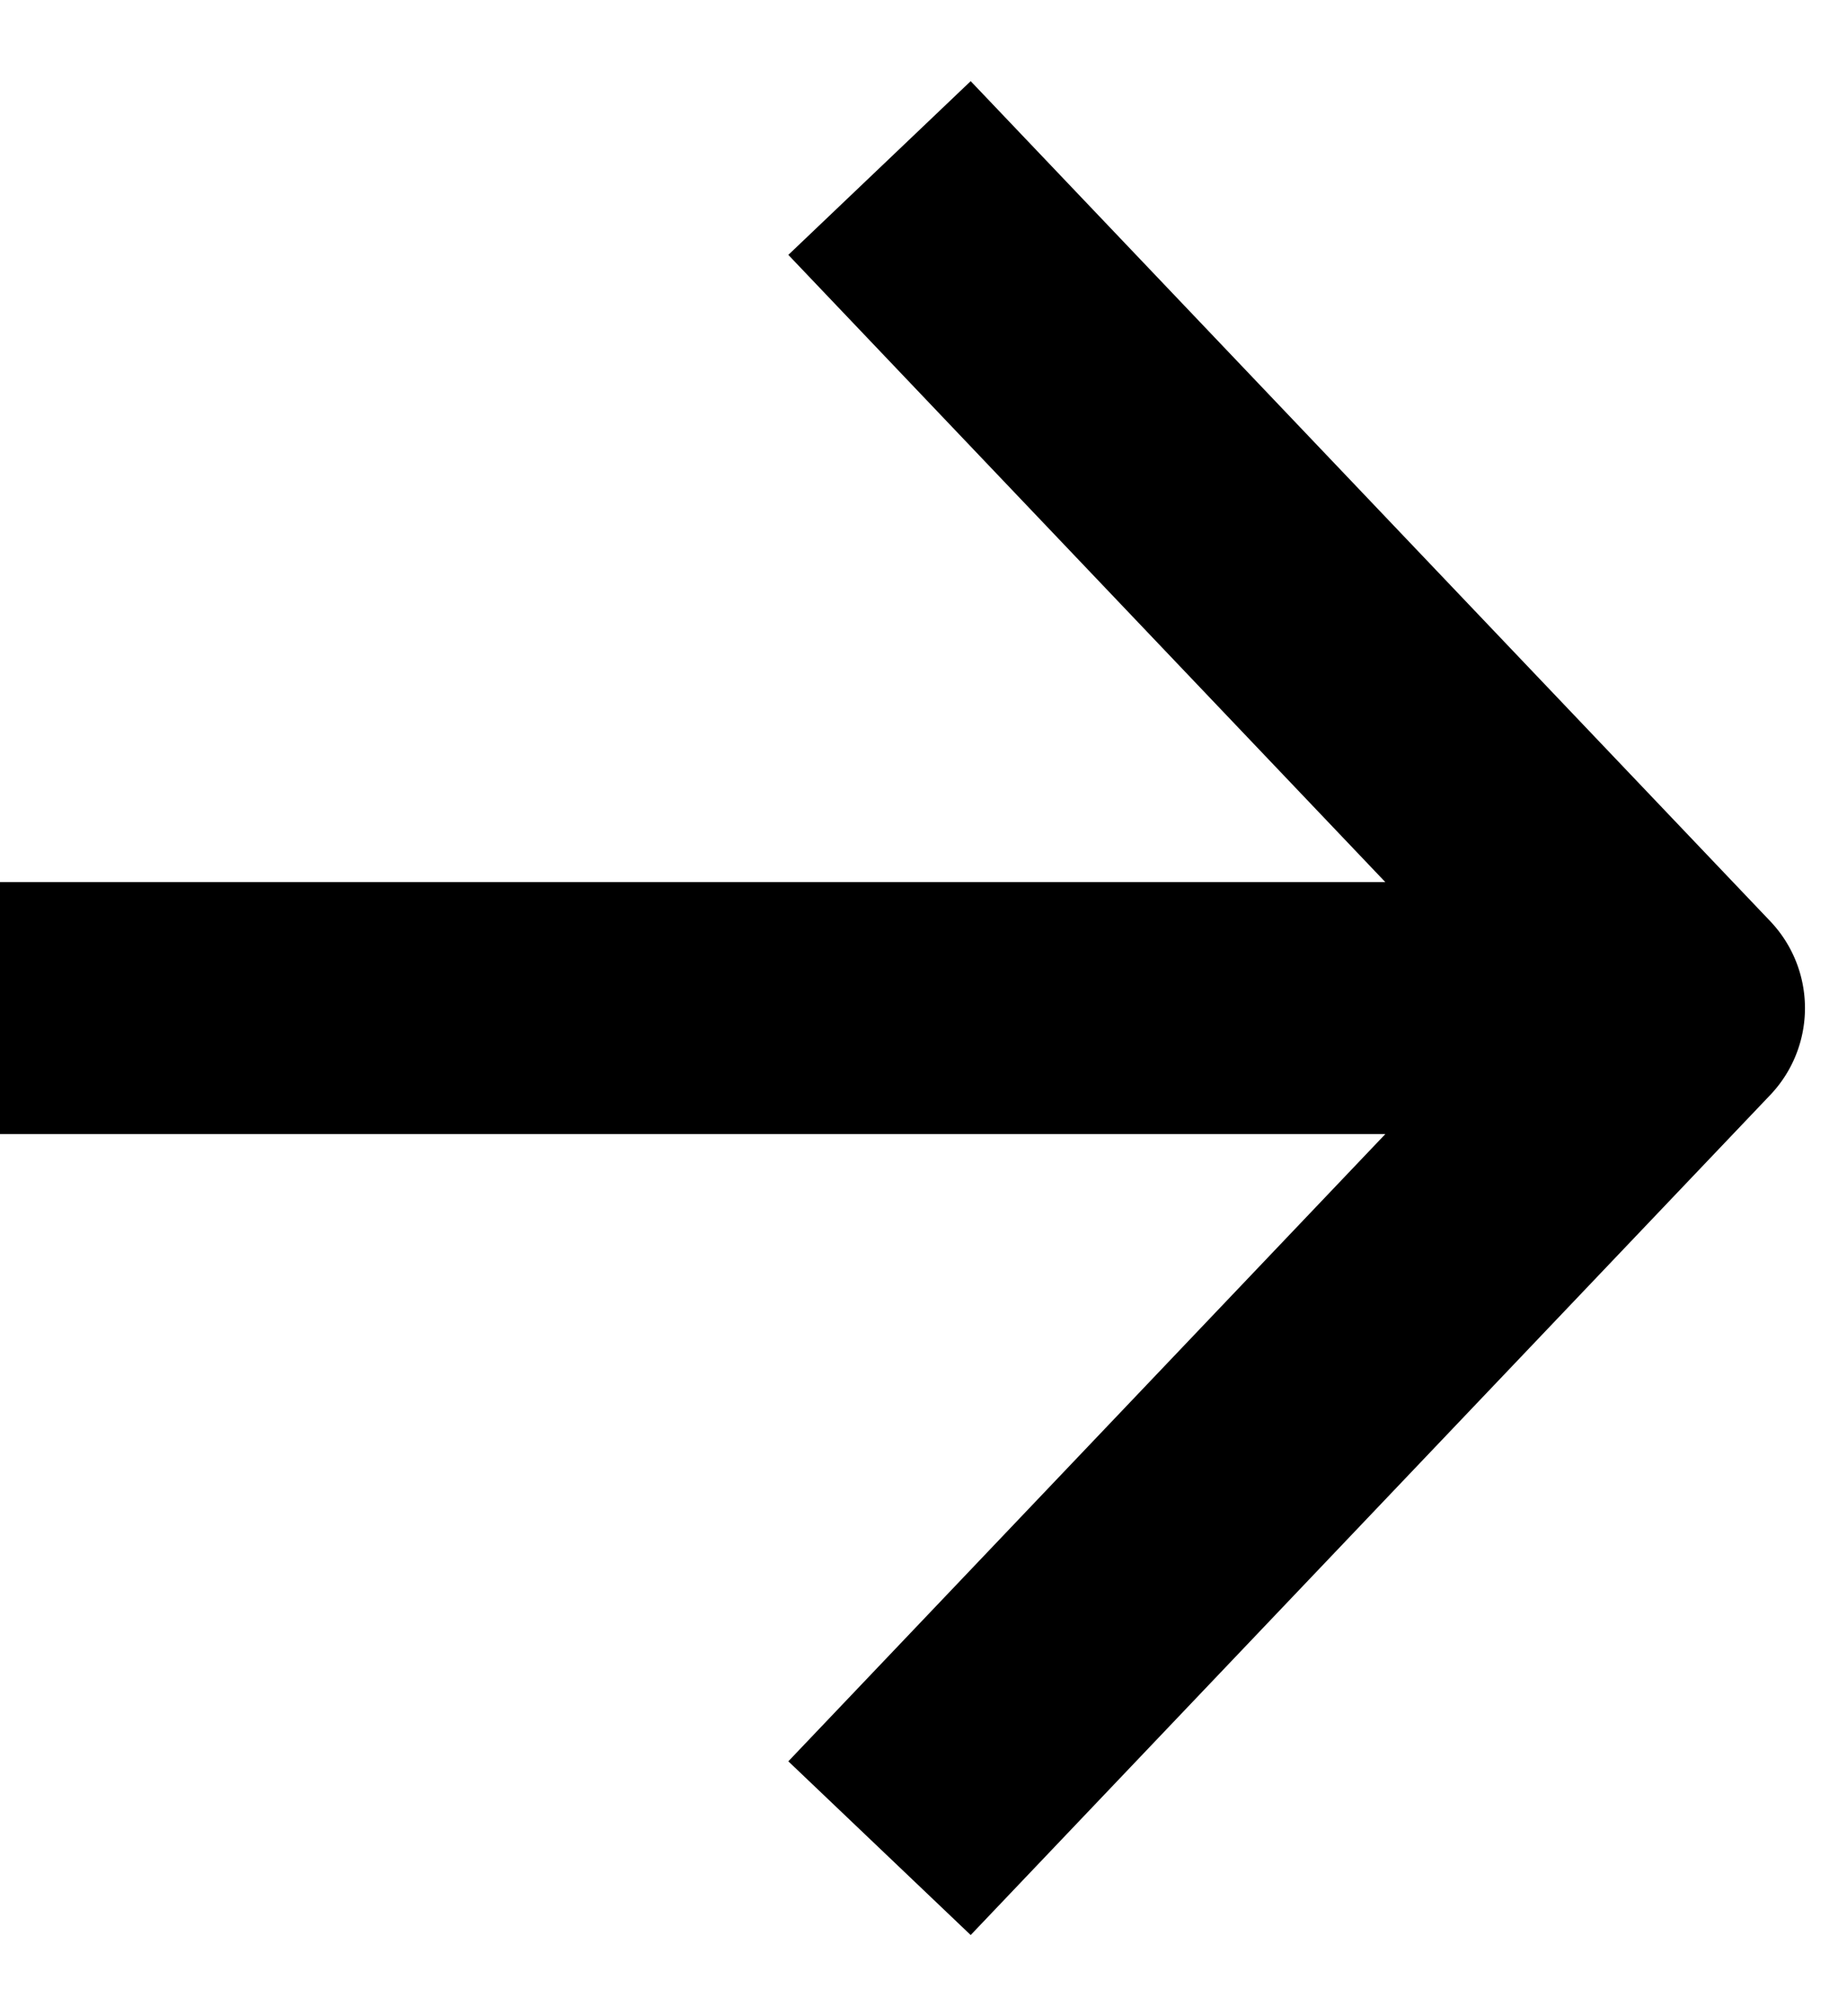 <svg width="11" height="12" fill="none" xmlns="http://www.w3.org/2000/svg"><path d="m10 6 .543.517a.75.75 0 0 0 0-1.034L10 6ZM0 6.75h10v-1.5H0v1.5Zm10.543-1.267-4.762-5-1.086 1.034 4.762 5 1.086-1.034Zm-1.086 0-4.762 5 1.086 1.034 4.762-5-1.086-1.034Z" fill="currentColor"/></svg>
